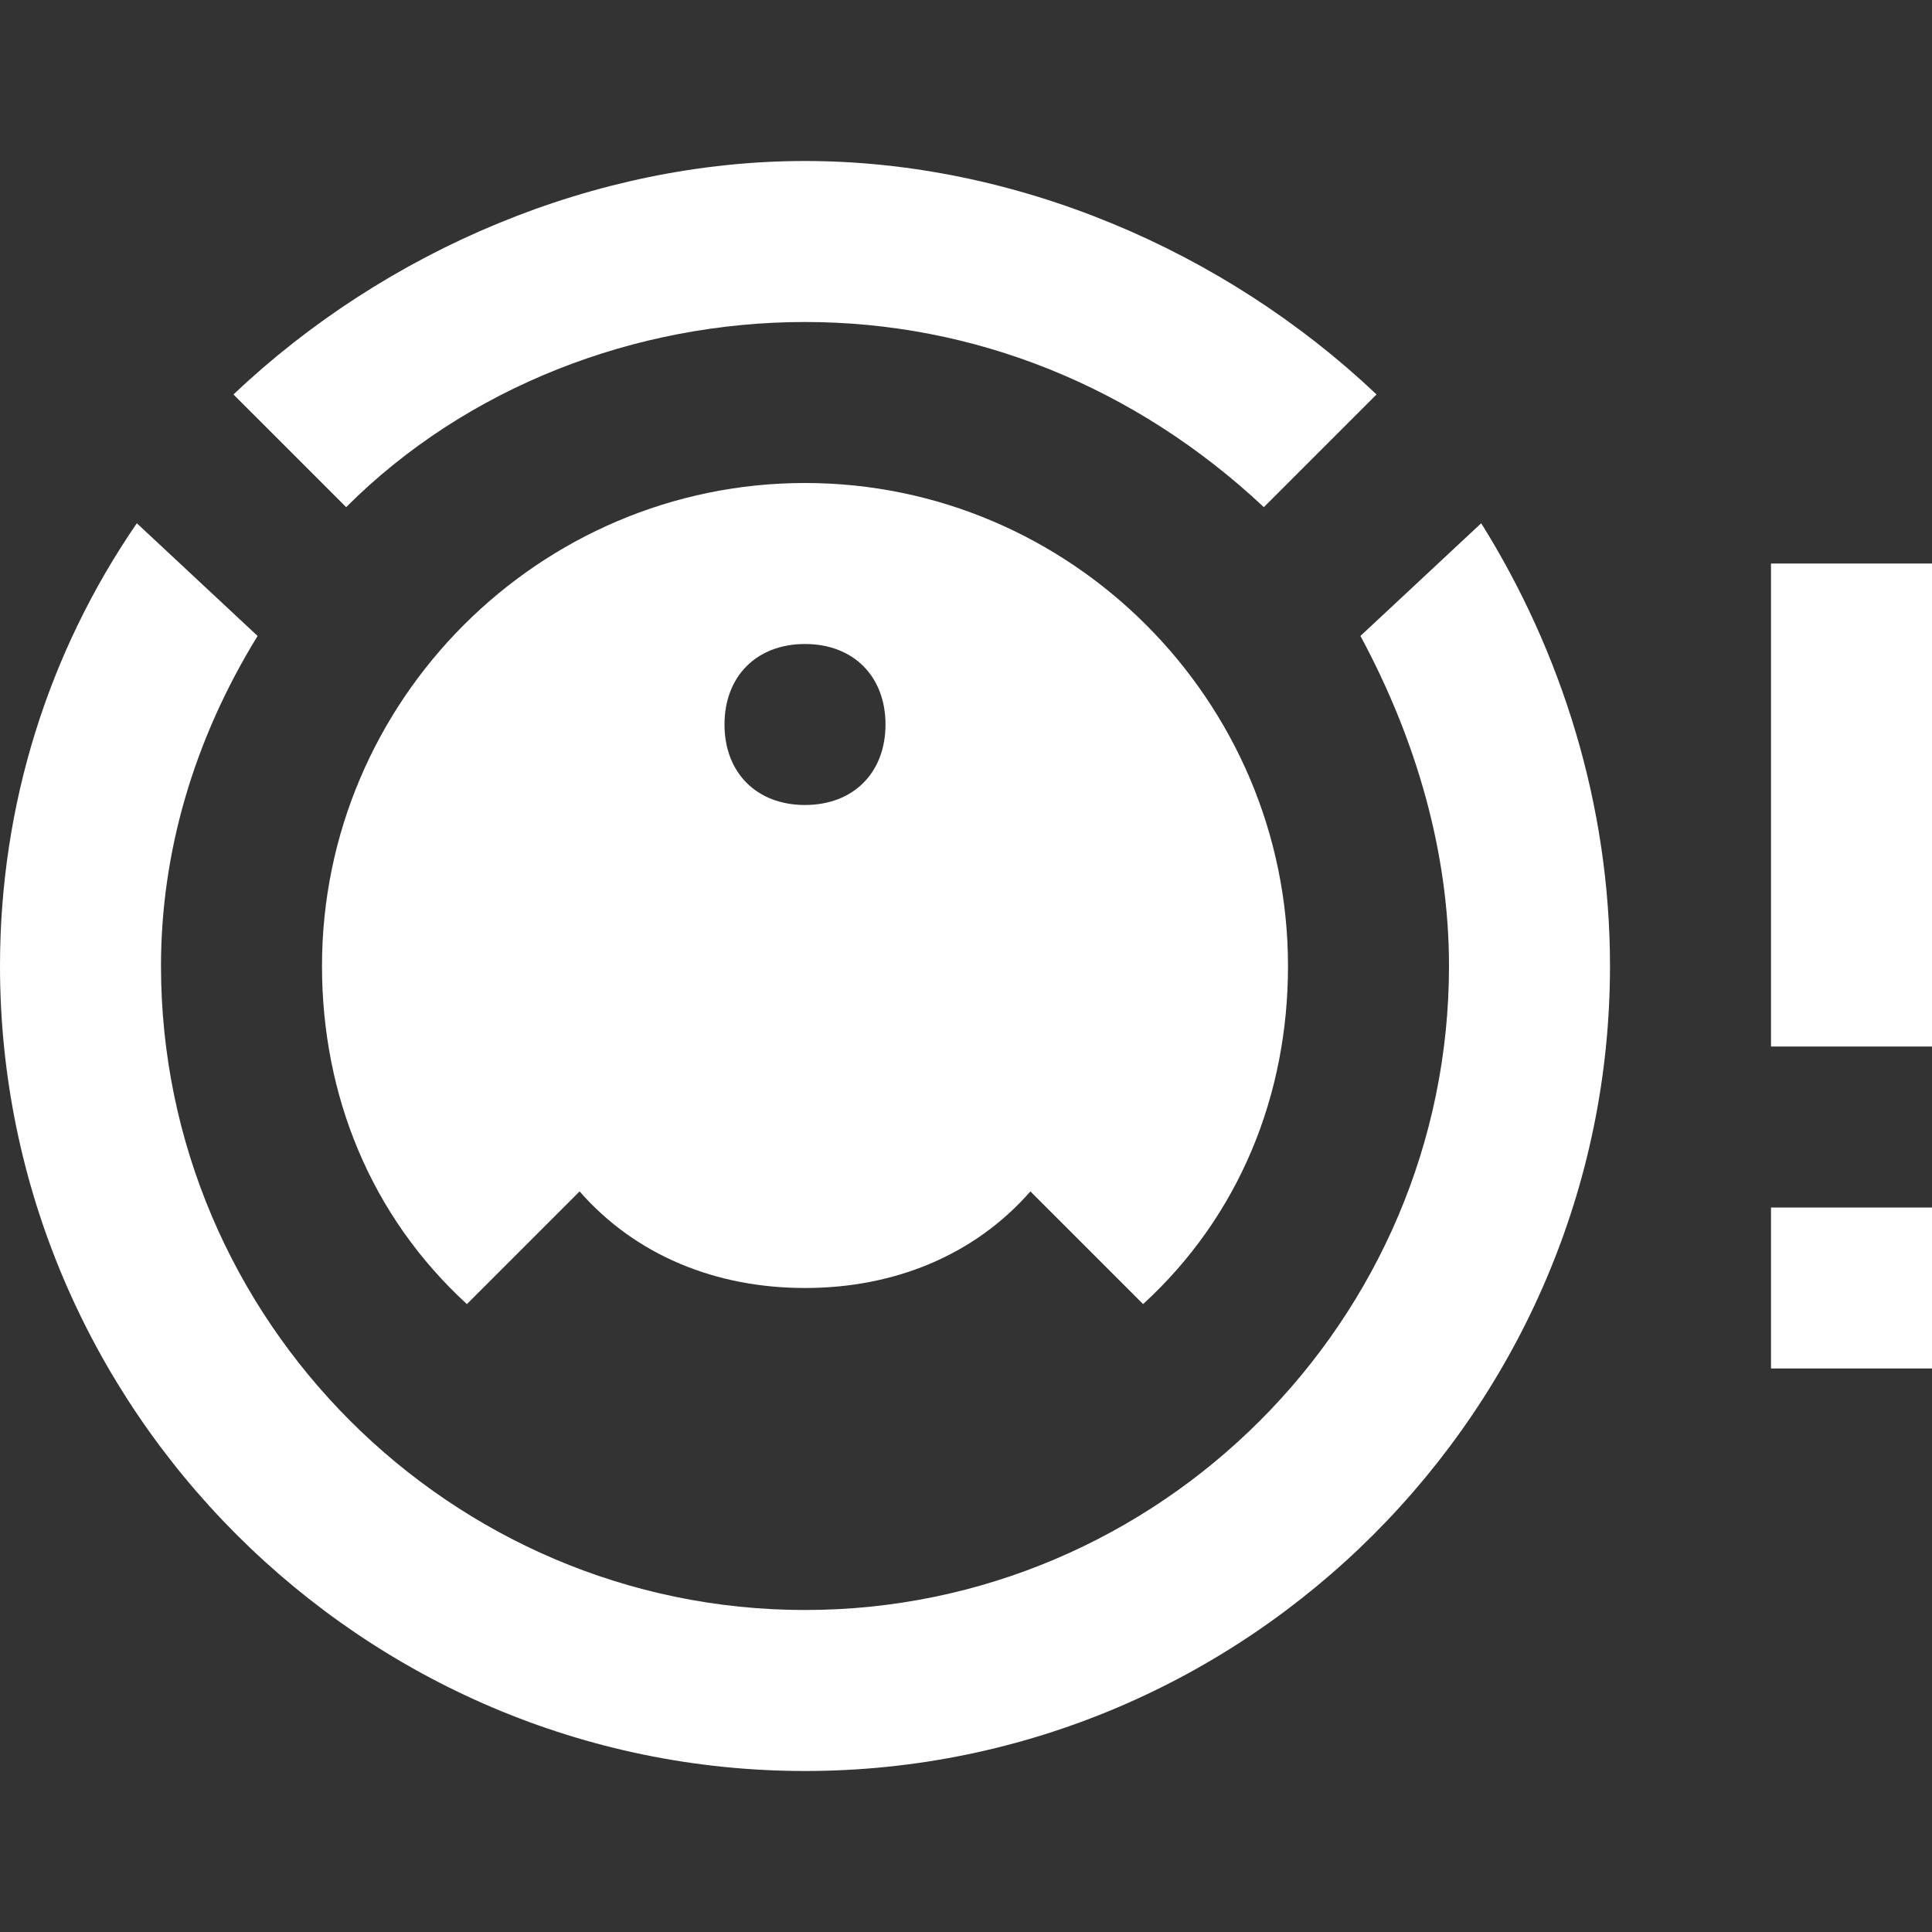 <svg xmlns="http://www.w3.org/2000/svg" fill="white" id="mdi-robot-vacuum-alert" viewBox="0 0 24 24"><rect x="0" y="0" width="24" height="24" fill="#333333" stroke="none"/><path d="M10 2C12.6 2 15.2 3.1 17.1 4.9L15.7 6.3C14.1 4.8 12.1 4 10 4S5.8 4.8 4.3 6.3L2.9 4.9C4.8 3.1 7.4 2 10 2M1.7 6.5L3.2 7.9C2.4 9.2 2 10.6 2 12C2 16.4 5.6 20 10 20S18 16.4 18 12C18 10.6 17.6 9.2 16.9 7.9L18.4 6.5C19.4 8.1 20 10 20 12C20 17.5 15.5 22 10 22S0 17.5 0 12C0 10 .6 8.1 1.7 6.5M10 6C13.3 6 16 8.7 16 12C16 13.6 15.4 15.1 14.2 16.2L12.8 14.8C12.1 15.6 11.1 16 10 16S7.9 15.6 7.2 14.8L5.8 16.2C4.6 15.1 4 13.6 4 12C4 8.7 6.7 6 10 6M10 8C9.4 8 9 8.4 9 9S9.4 10 10 10 11 9.6 11 9 10.6 8 10 8M22 12V7H24V13H22M22 17V15H24V17H22Z" /></svg>
